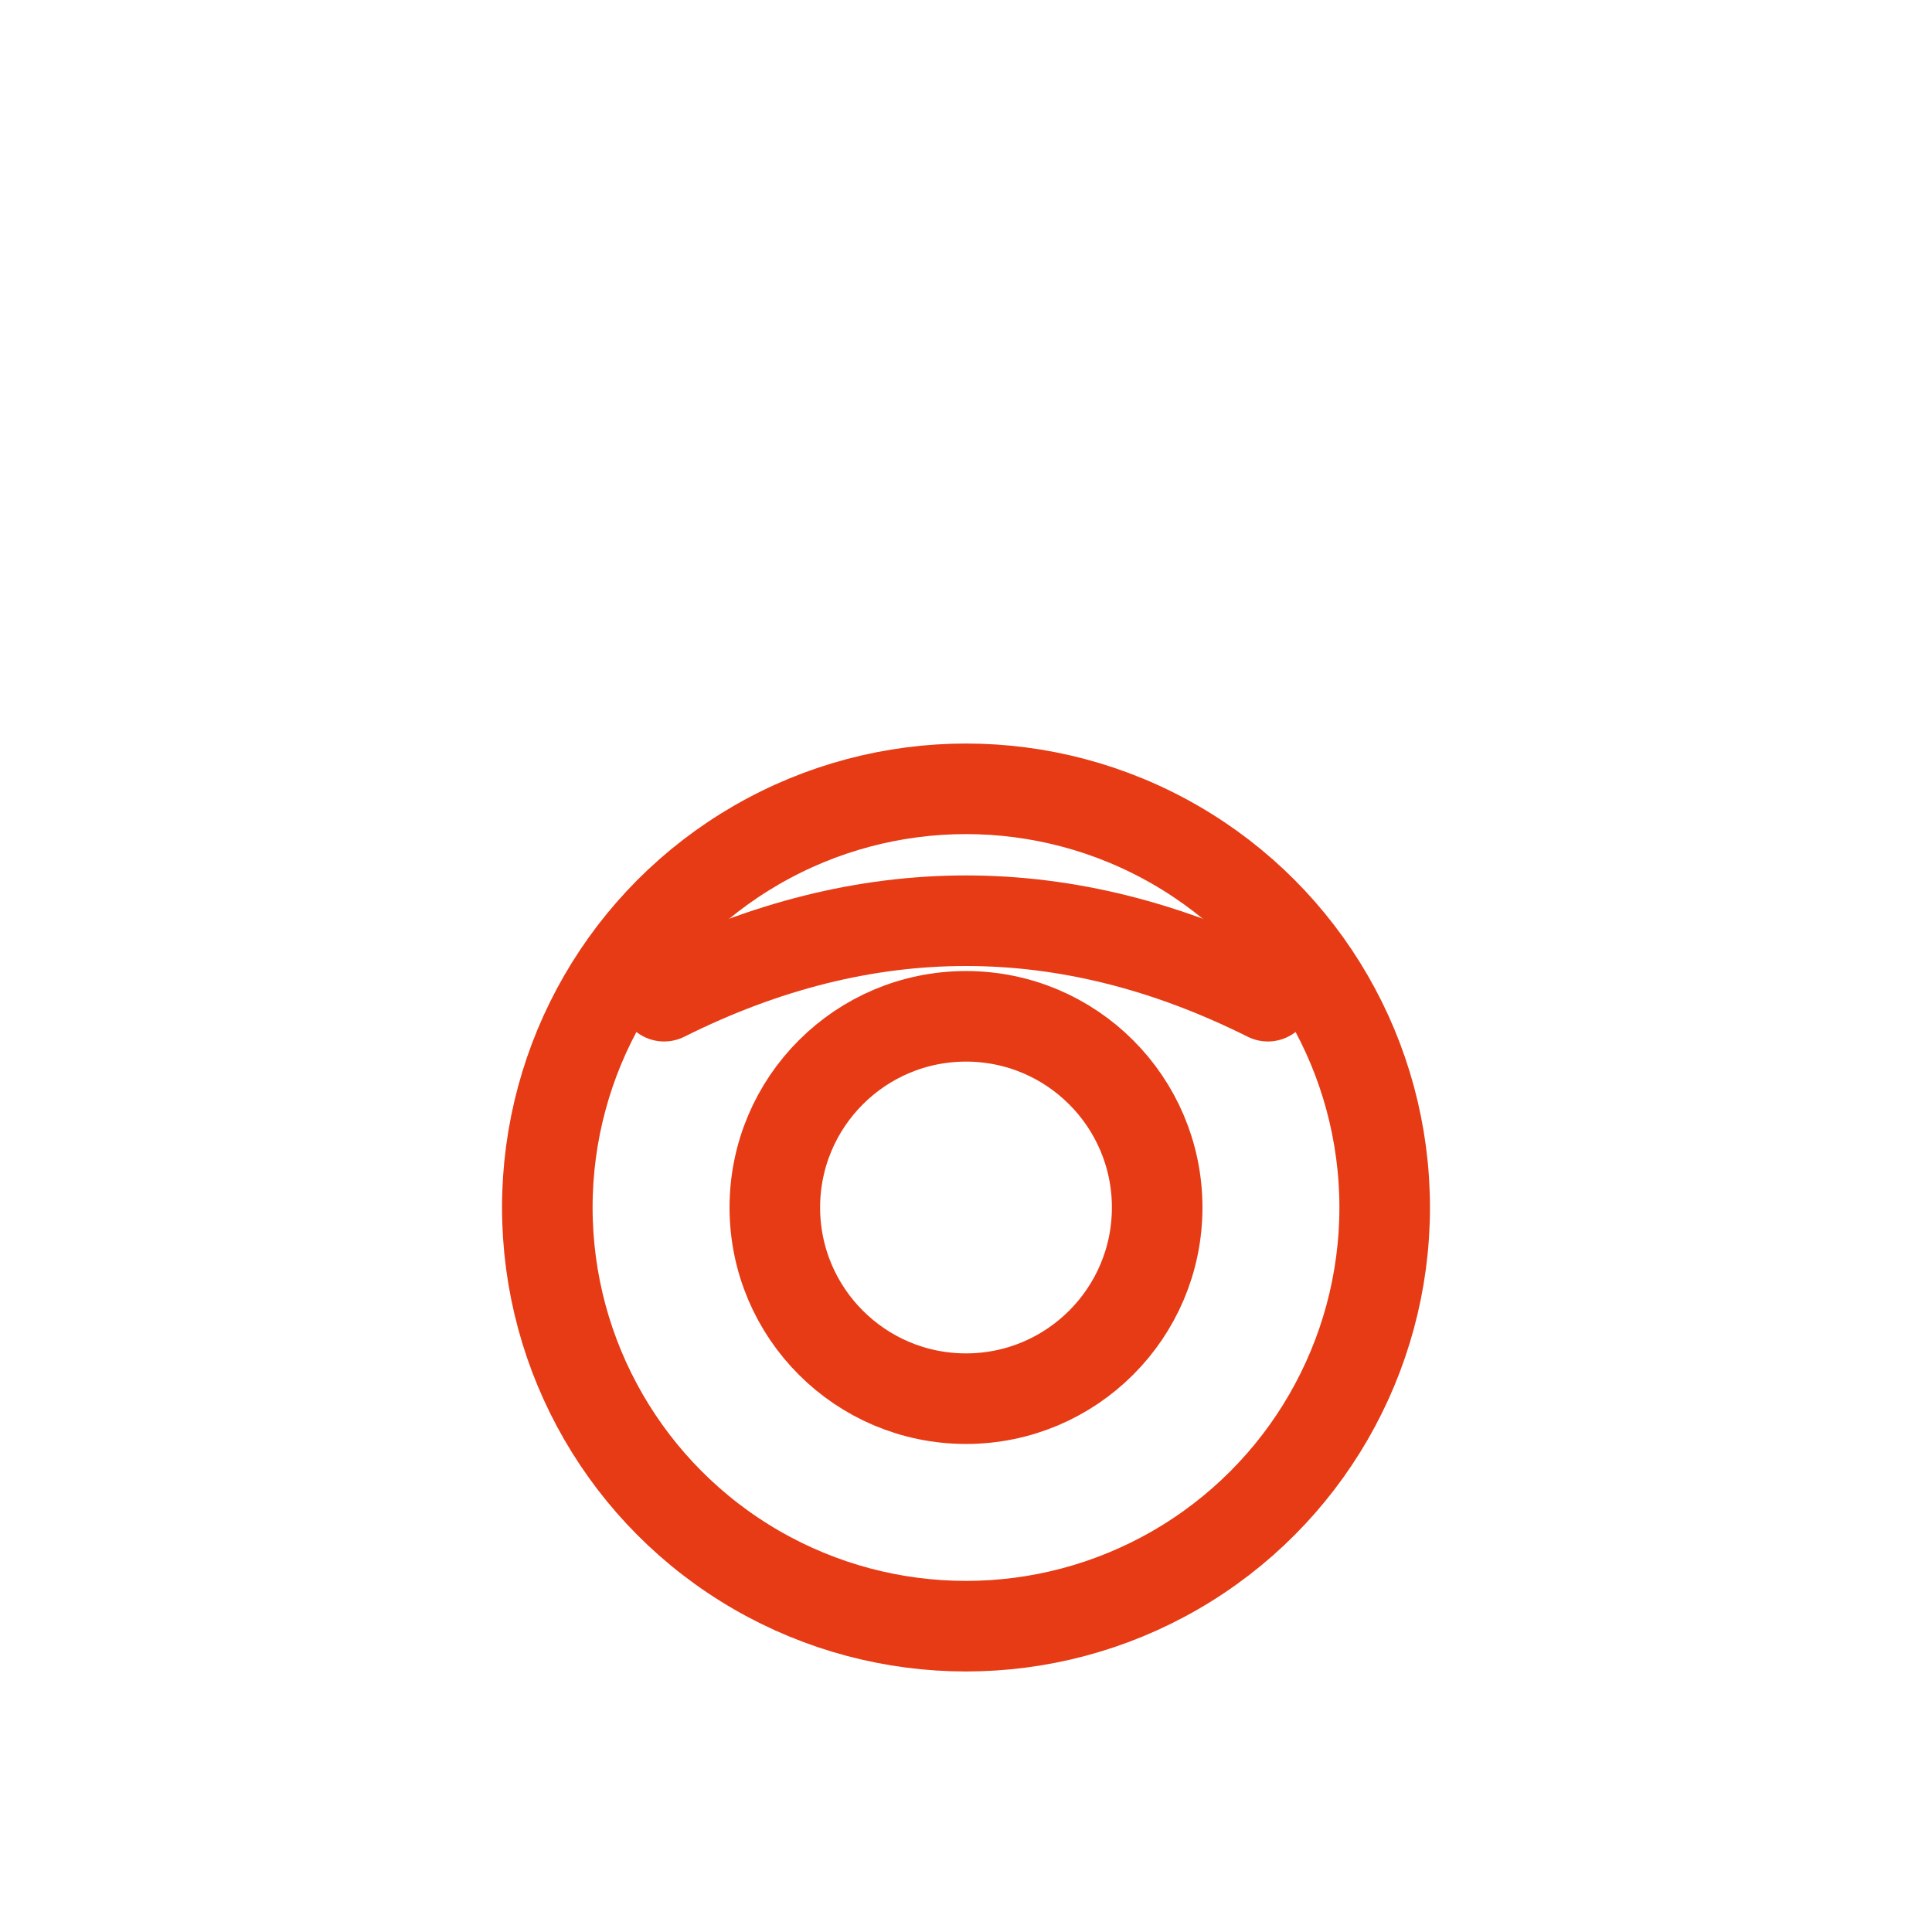 <svg width="256" height="256" viewBox="0 0 256 256" fill="none" stroke="#E63B14" stroke-width="12" stroke-linecap="round" stroke-linejoin="round"><circle cx="128" cy="160" r="55.478" /><circle cx="128" cy="160" r="25.331" /><path d="M88 132 Q128 112 168 132" /></svg>